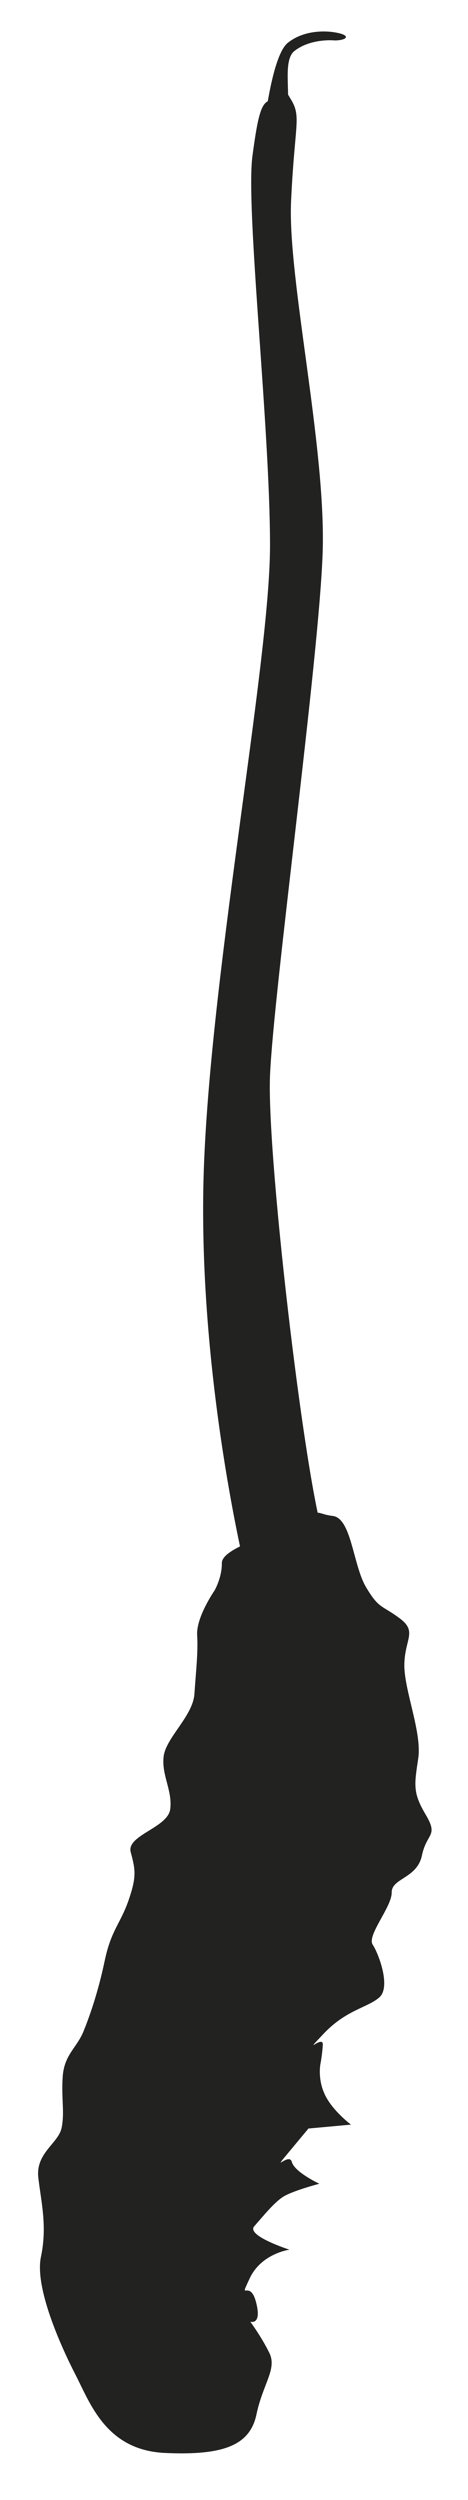 <svg xmlns="http://www.w3.org/2000/svg" xmlns:dc="http://dublincore.org/documents/dcmi-terms/" height="712.038" viewBox="0 0 133.333 712.038" width="133.333"><g fill="#222221"><path d="M61.111 453.024s-5.248 7.58-4.945 12.671c.302 5.09-.363 10.434-.774 16.745-.412 6.311-8.102 12.465-8.767 17.809-.666 5.344 2.539 9.672 1.873 15.016-.665 5.345-12.526 7.423-11.257 12.26 1.27 4.836 1.777 6.771-.569 13.589-2.346 6.819-4.994 8.548-6.832 17.302-1.838 8.753-4.184 15.572-6.071 20.202-1.886 4.631-5.501 6.613-5.913 12.925-.412 6.311.604 10.18-.315 14.557-.919 4.377-7.436 7.121-6.626 14.146.81 7.025 2.587 13.795.749 22.549-1.838 8.753 5.633 25.402 9.852 33.6s8.74 21.484 25.485 22.26c16.745.774 24.229-2.224 26.067-10.978 1.838-8.753 5.913-12.924 3.676-17.506-2.236-4.583-5.44-8.911-5.44-8.911s3.409 1.173 1.632-5.598-5.09.302-1.777-6.771c3.313-7.072 11.305-8.136 11.305-8.136s-12.417-3.979-10.022-6.675c2.394-2.695 5.501-6.613 8.149-8.342 2.648-1.729 10.386-3.76 10.386-3.76s-7.073-3.312-7.834-6.215c-.762-2.901-6.263 3.712-.762-2.901l5.501-6.613 12.115-1.111s-5.139-3.821-7.375-8.403c-2.236-4.582-1.317-8.959-1.317-8.959s.459-2.188.665-5.344c.206-3.156-6.263 3.711.206-3.156s12.526-7.423 15.887-10.372c3.361-2.95-.145-12.369-1.874-15.017-1.729-2.648 5.454-10.736 5.405-14.859-.048-4.122 7.23-3.965 8.609-10.53 1.379-6.564 4.788-5.392 1.077-11.654-3.711-6.264-3.252-8.452-2.127-15.984s-4.11-19.599-3.952-26.877c.157-7.278 3.772-9.261-1.366-13.082-5.138-3.82-5.852-2.6-9.563-8.862-3.711-6.262-4.11-19.599-9.454-20.264-5.344-.666-2.696-2.395-10.894 1.825-8.198 4.219-20.772 7.519-20.724 11.642.048 4.123-2.089 7.782-2.089 7.782z"/><path d="M69.926 447.371s-13-53-12-109 19-149 19-183-7-96-5-111 3-16 7-16 1-5 4 0 1 7 0 29 10 70 9 100-14 125-15 149 11 124 16 133-23 8-23 8z"/><path d="M76.927 55.871h-.042c-.828-.022-2.925-5.446-2.903-6.274.17-6.295 2.73-33.175 8.006-37.396 5.444-4.355 12.797-3.075 13.109-3.029.82.117 3.562.592 3.444 1.412-.117.821-2.851 1.024-3.67.903-.062-.007-6.594-.475-11.01 3.057C80.79 17 82.507 25.092 81.943 29.609c-.101.808-4.207 26.262-5.016 26.262z"/></g></svg>
